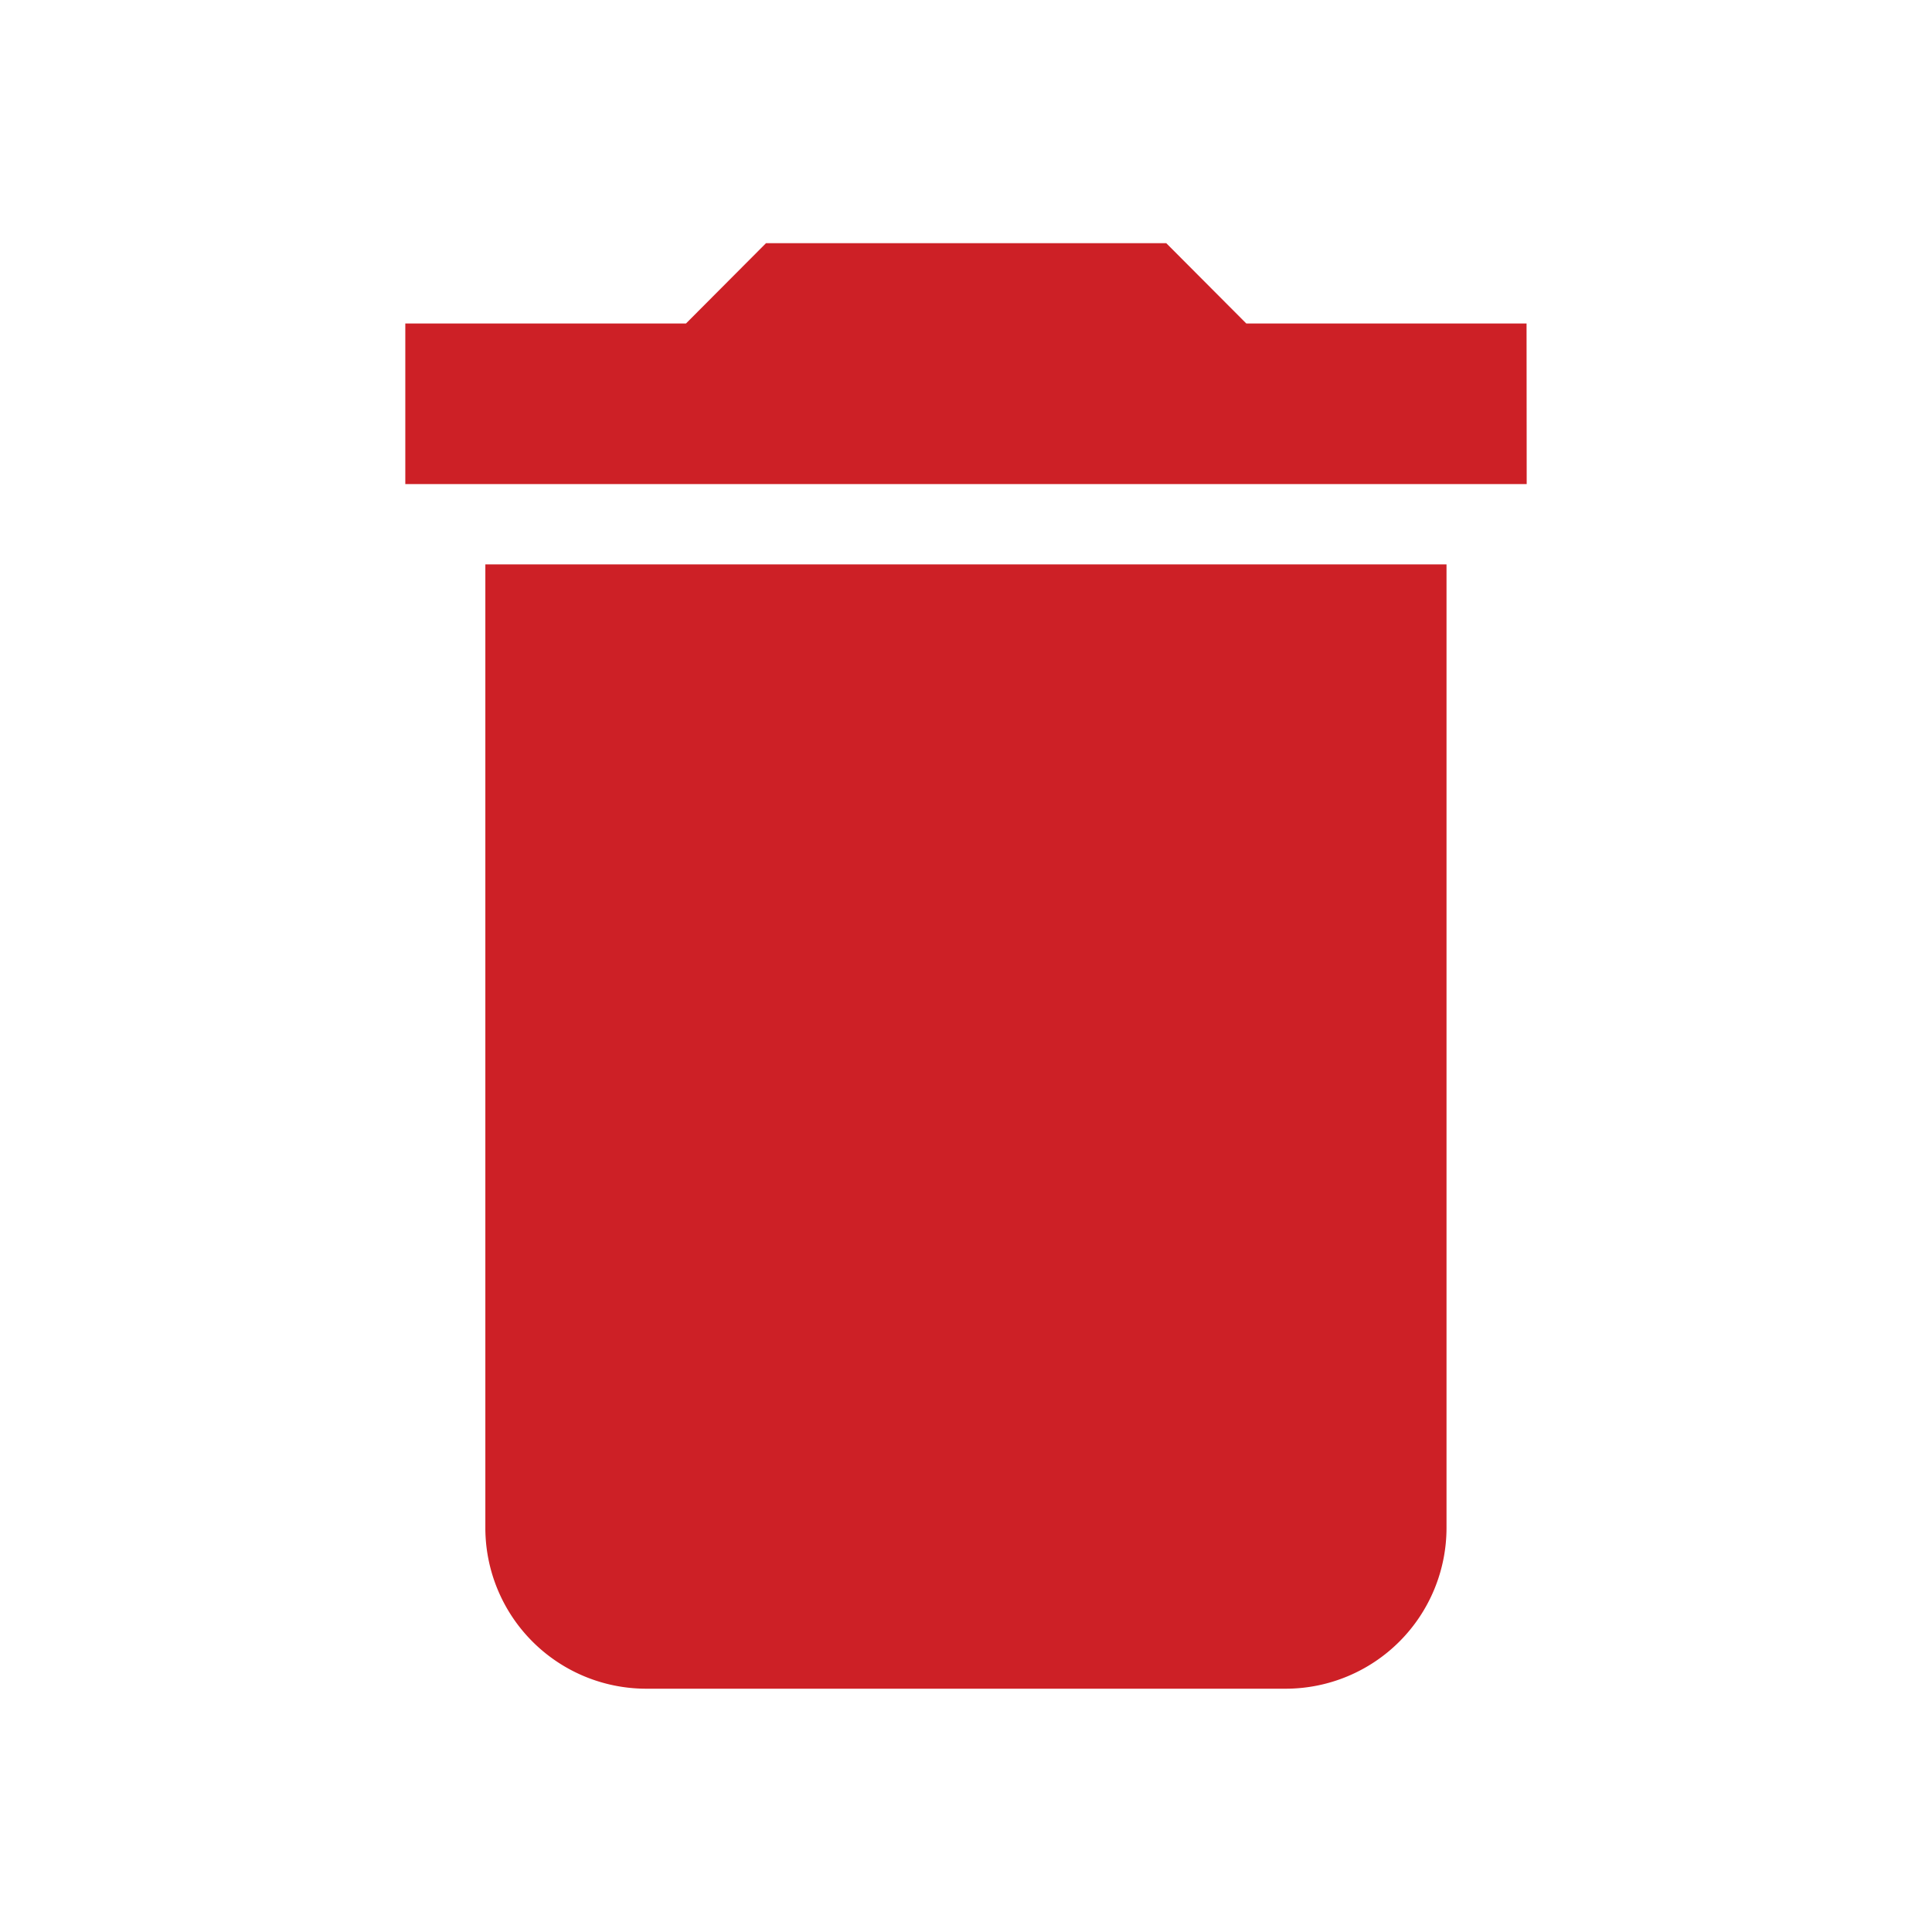 <svg xmlns="http://www.w3.org/2000/svg" id="_24px-19" width="14" height="14" data-name="24px-19" viewBox="0 0 14 14">
    <defs>
        <style>
            .cls-1{fill:#cd2026}.cls-2{fill:none}
        </style>
    </defs>
    <path id="Path_8666" d="M5.58 12.311a1.166 1.166 0 0 0 1.161 1.164h4.643a1.166 1.166 0 0 0 1.161-1.164V5.328H5.58zm7.545-8.729h-2.031L10.514 3h-2.9l-.58.582H5v1.164h8.126z" class="cls-1" data-name="Path 8666" transform="translate(-2.063 -1.238)"/>
    <path id="Path_8667" d="M0 0h14v14H0z" class="cls-2" data-name="Path 8667"/>
</svg>
